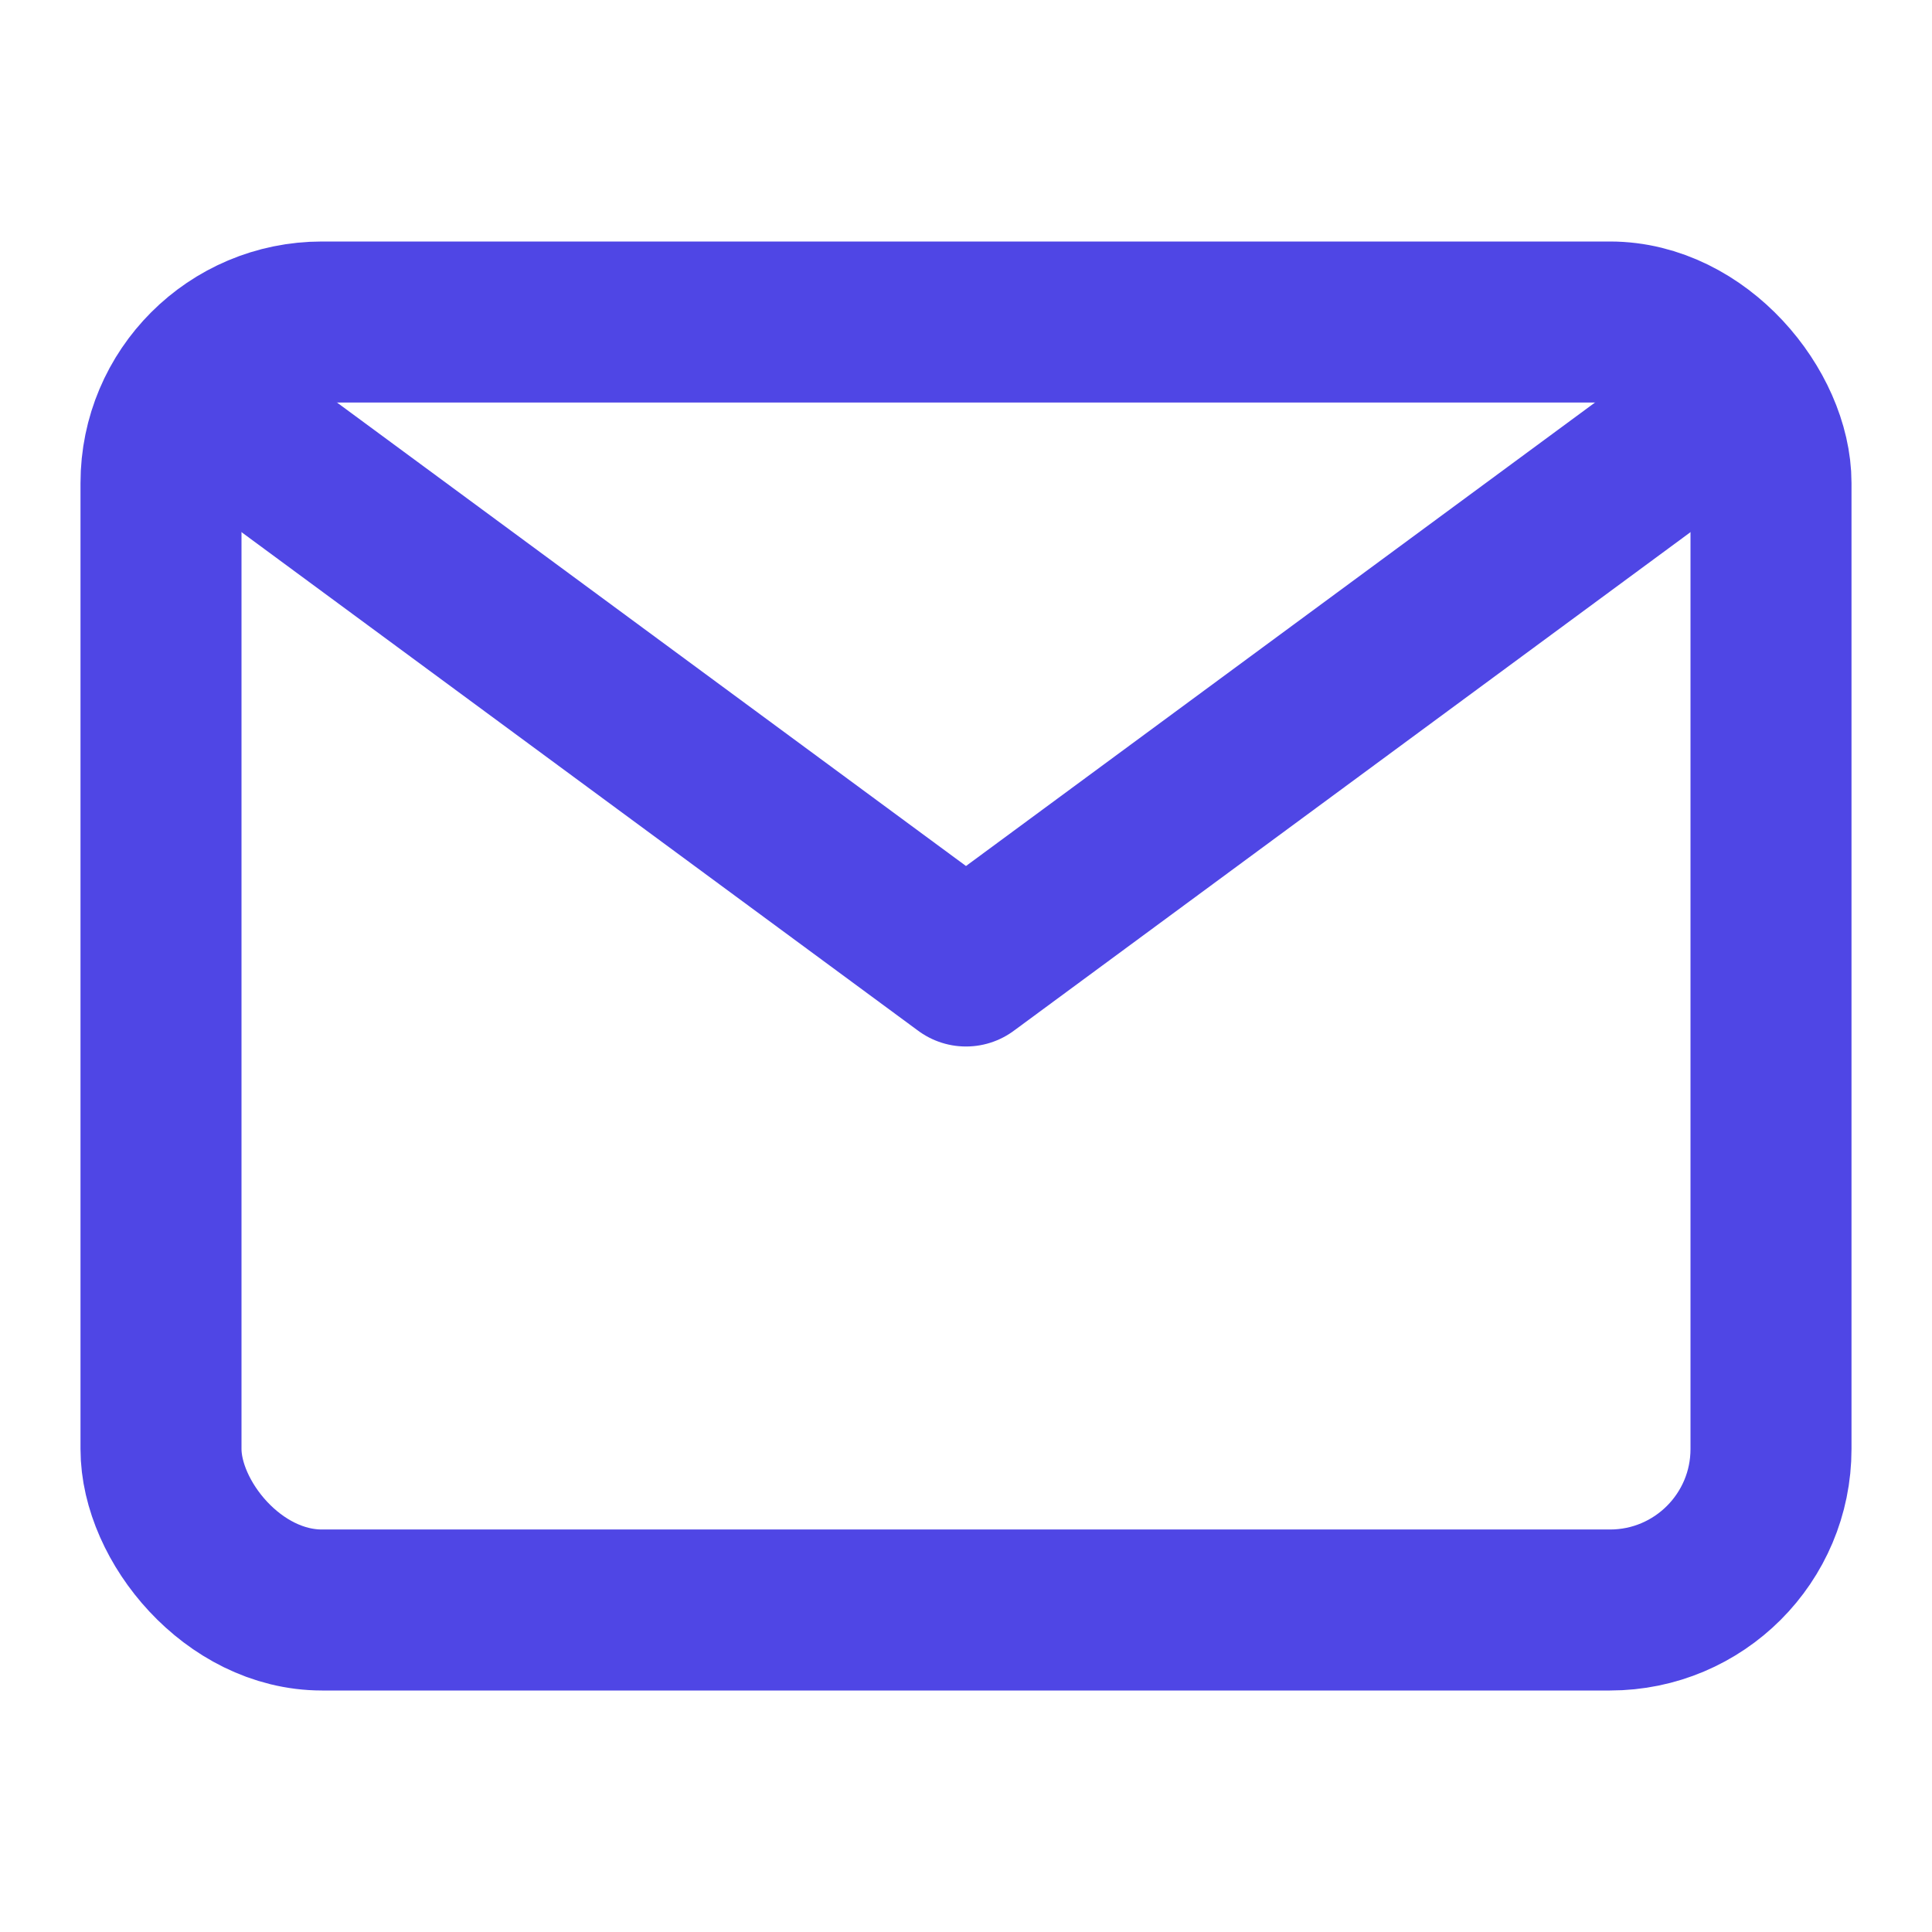 <?xml version="1.0" encoding="UTF-8"?>
<svg width="800px" height="800px" viewBox="0 0 24 24" version="1.1" xmlns="http://www.w3.org/2000/svg" xmlns:xlink="http://www.w3.org/1999/xlink">
    <title>Email</title>
    <g id="Email" stroke="none" stroke-width="1" fill="none" fill-rule="evenodd">
        <rect id="Container" stroke="#4f46e5" stroke-width="2" x="2" y="4" width="20" height="16" rx="2"></rect>
        <path d="M2.5,5 L12,12 L21.5,5" id="Curve" stroke="#4f46e5" stroke-width="2" stroke-linecap="round" stroke-linejoin="round"></path>
    </g>
</svg>